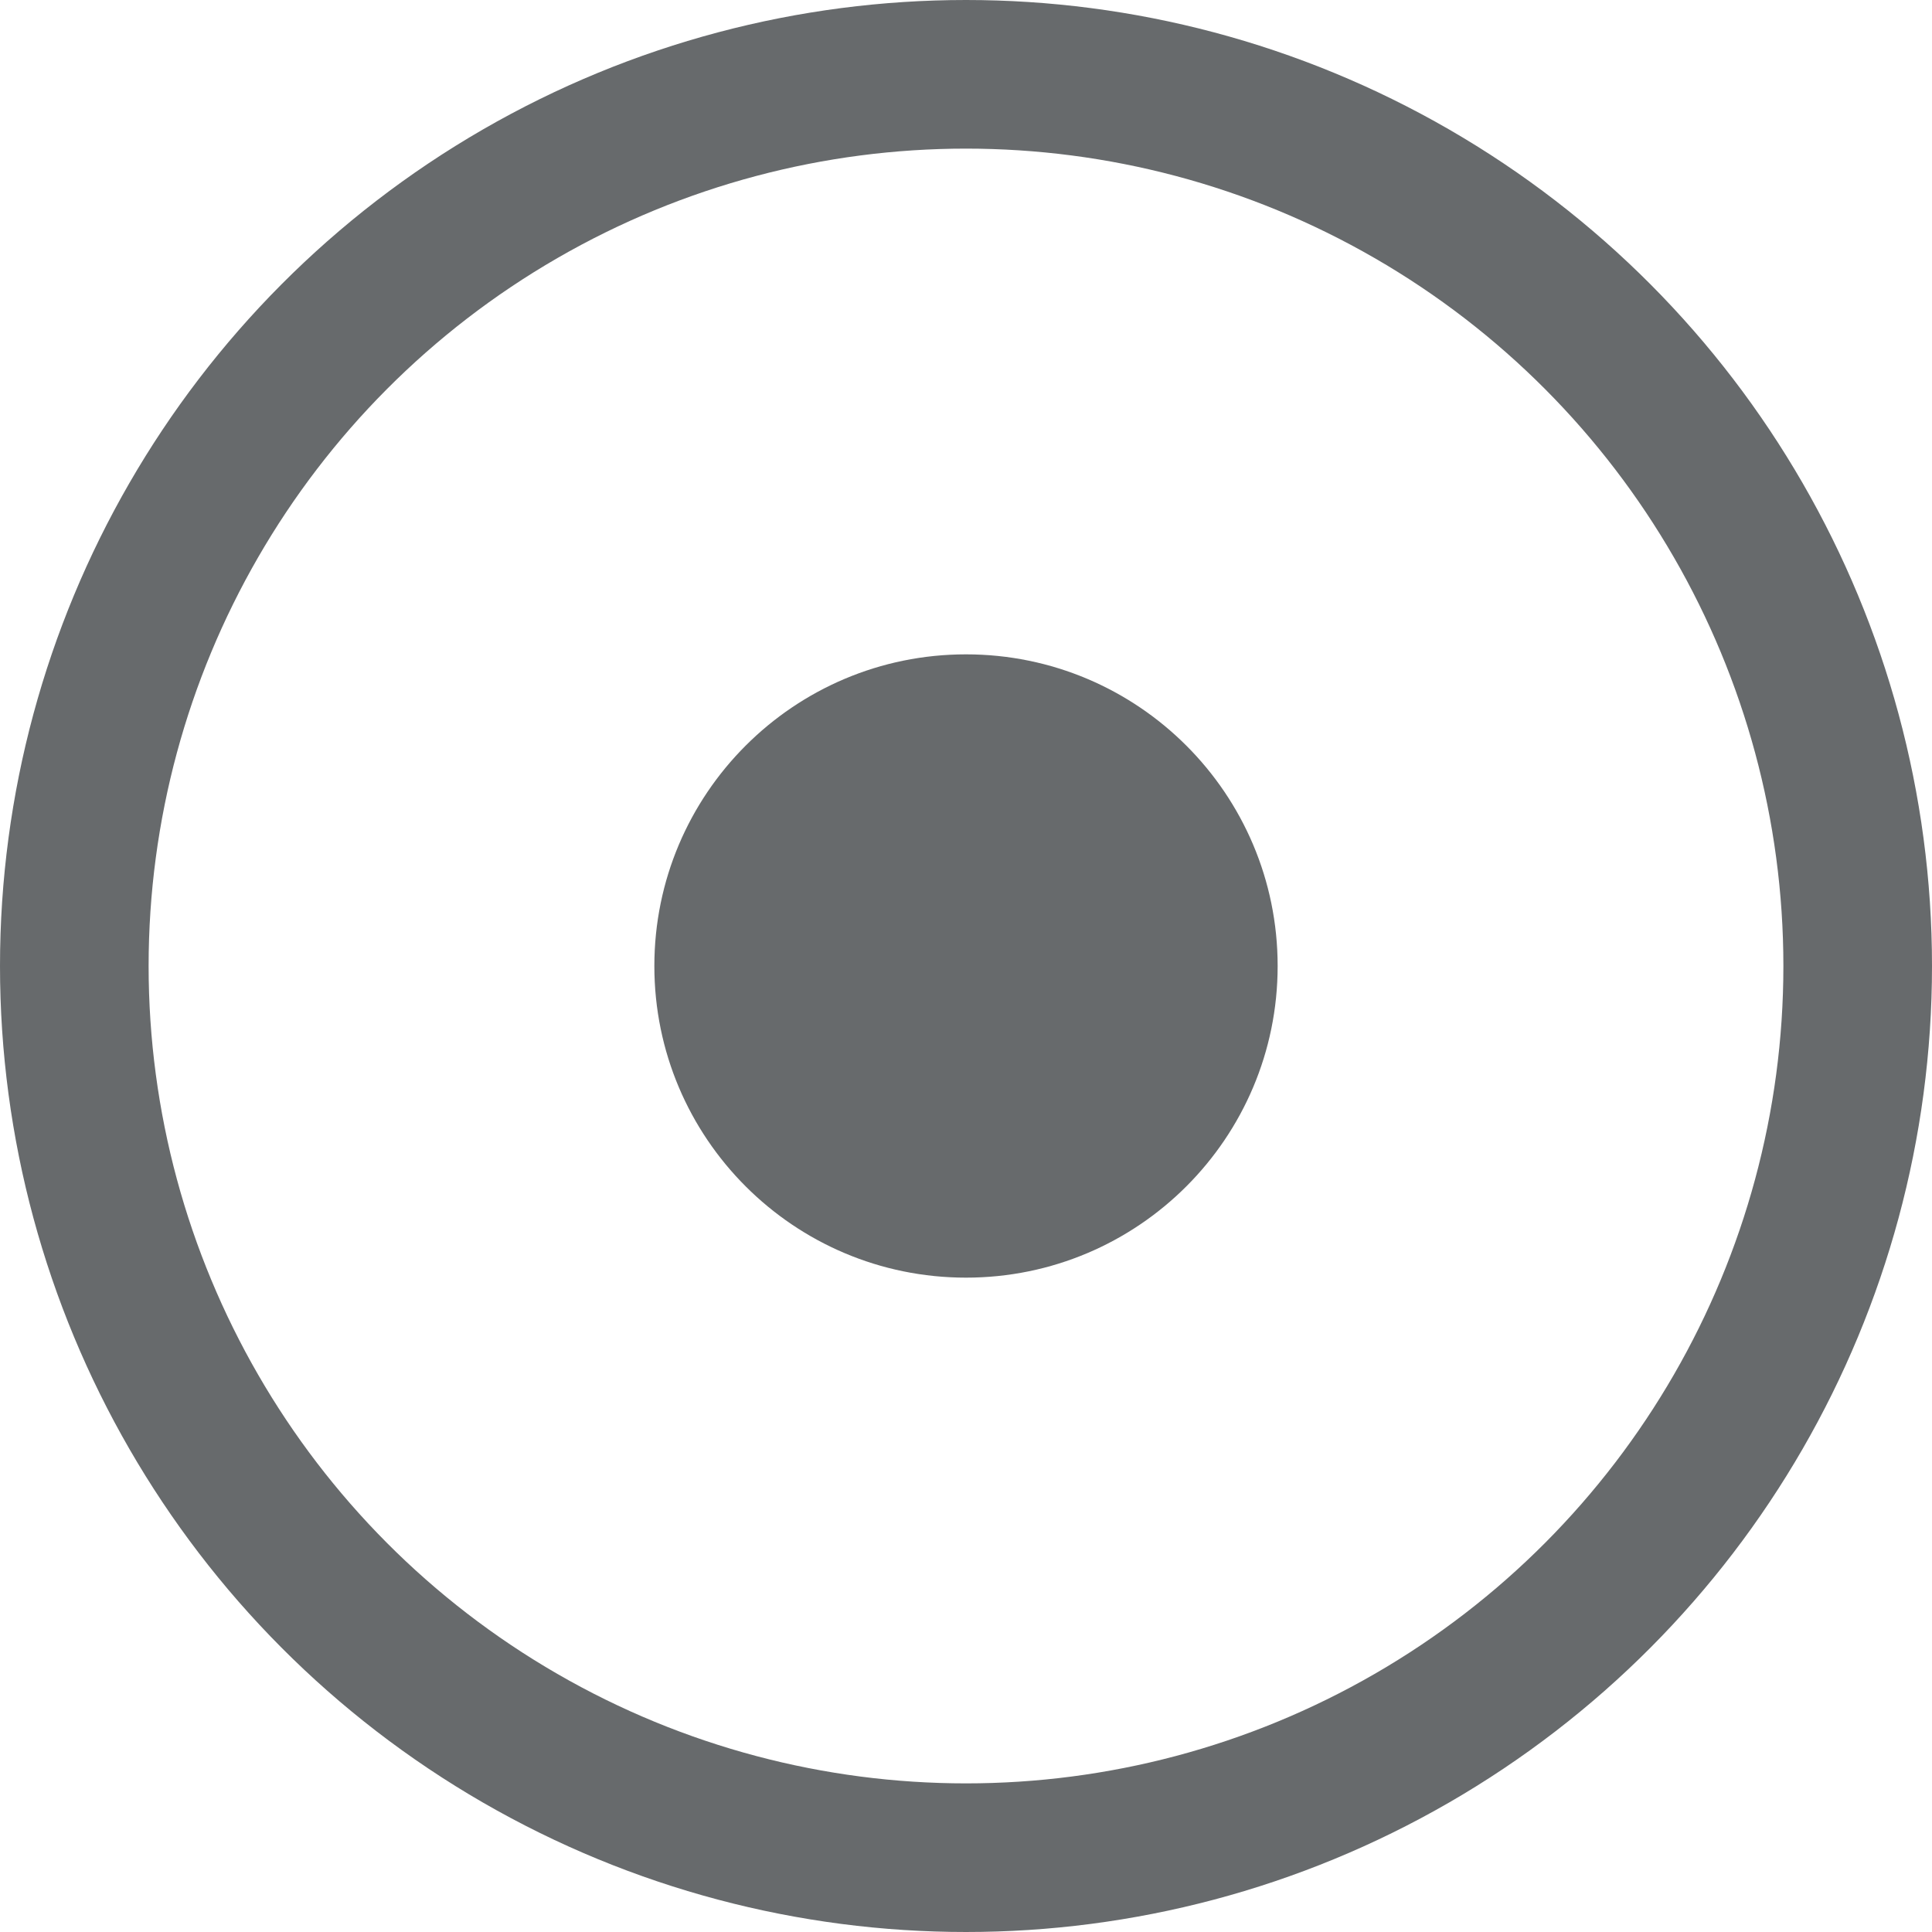 <?xml version="1.0" encoding="UTF-8"?>
<svg width="13px" height="13px" viewBox="0 0 13 13" version="1.1" xmlns="http://www.w3.org/2000/svg" xmlns:xlink="http://www.w3.org/1999/xlink">
    <!-- Generator: Sketch 58 (84663) - https://sketch.com -->
    <title>icons/form-controls/dot-circle-o</title>
    <desc>Created with Sketch.</desc>
    <g id="icons/form-controls/dot-circle-o" stroke="none" stroke-width="1" fill="none" fill-rule="evenodd">
        <g id="dot-circle">
            <circle id="circle-o-copy-2" stroke="#676A6C" cx="6.5" cy="6.5" r="6"></circle>
            <path d="M6.5,4.403 C5.342,4.403 4.403,5.342 4.403,6.5 C4.403,7.658 5.342,8.597 6.5,8.597 C7.658,8.597 8.597,7.658 8.597,6.5 C8.597,5.342 7.658,4.403 6.5,4.403 Z" id="Path" fill="#676A6C"></path>
        </g>
    </g>
</svg>